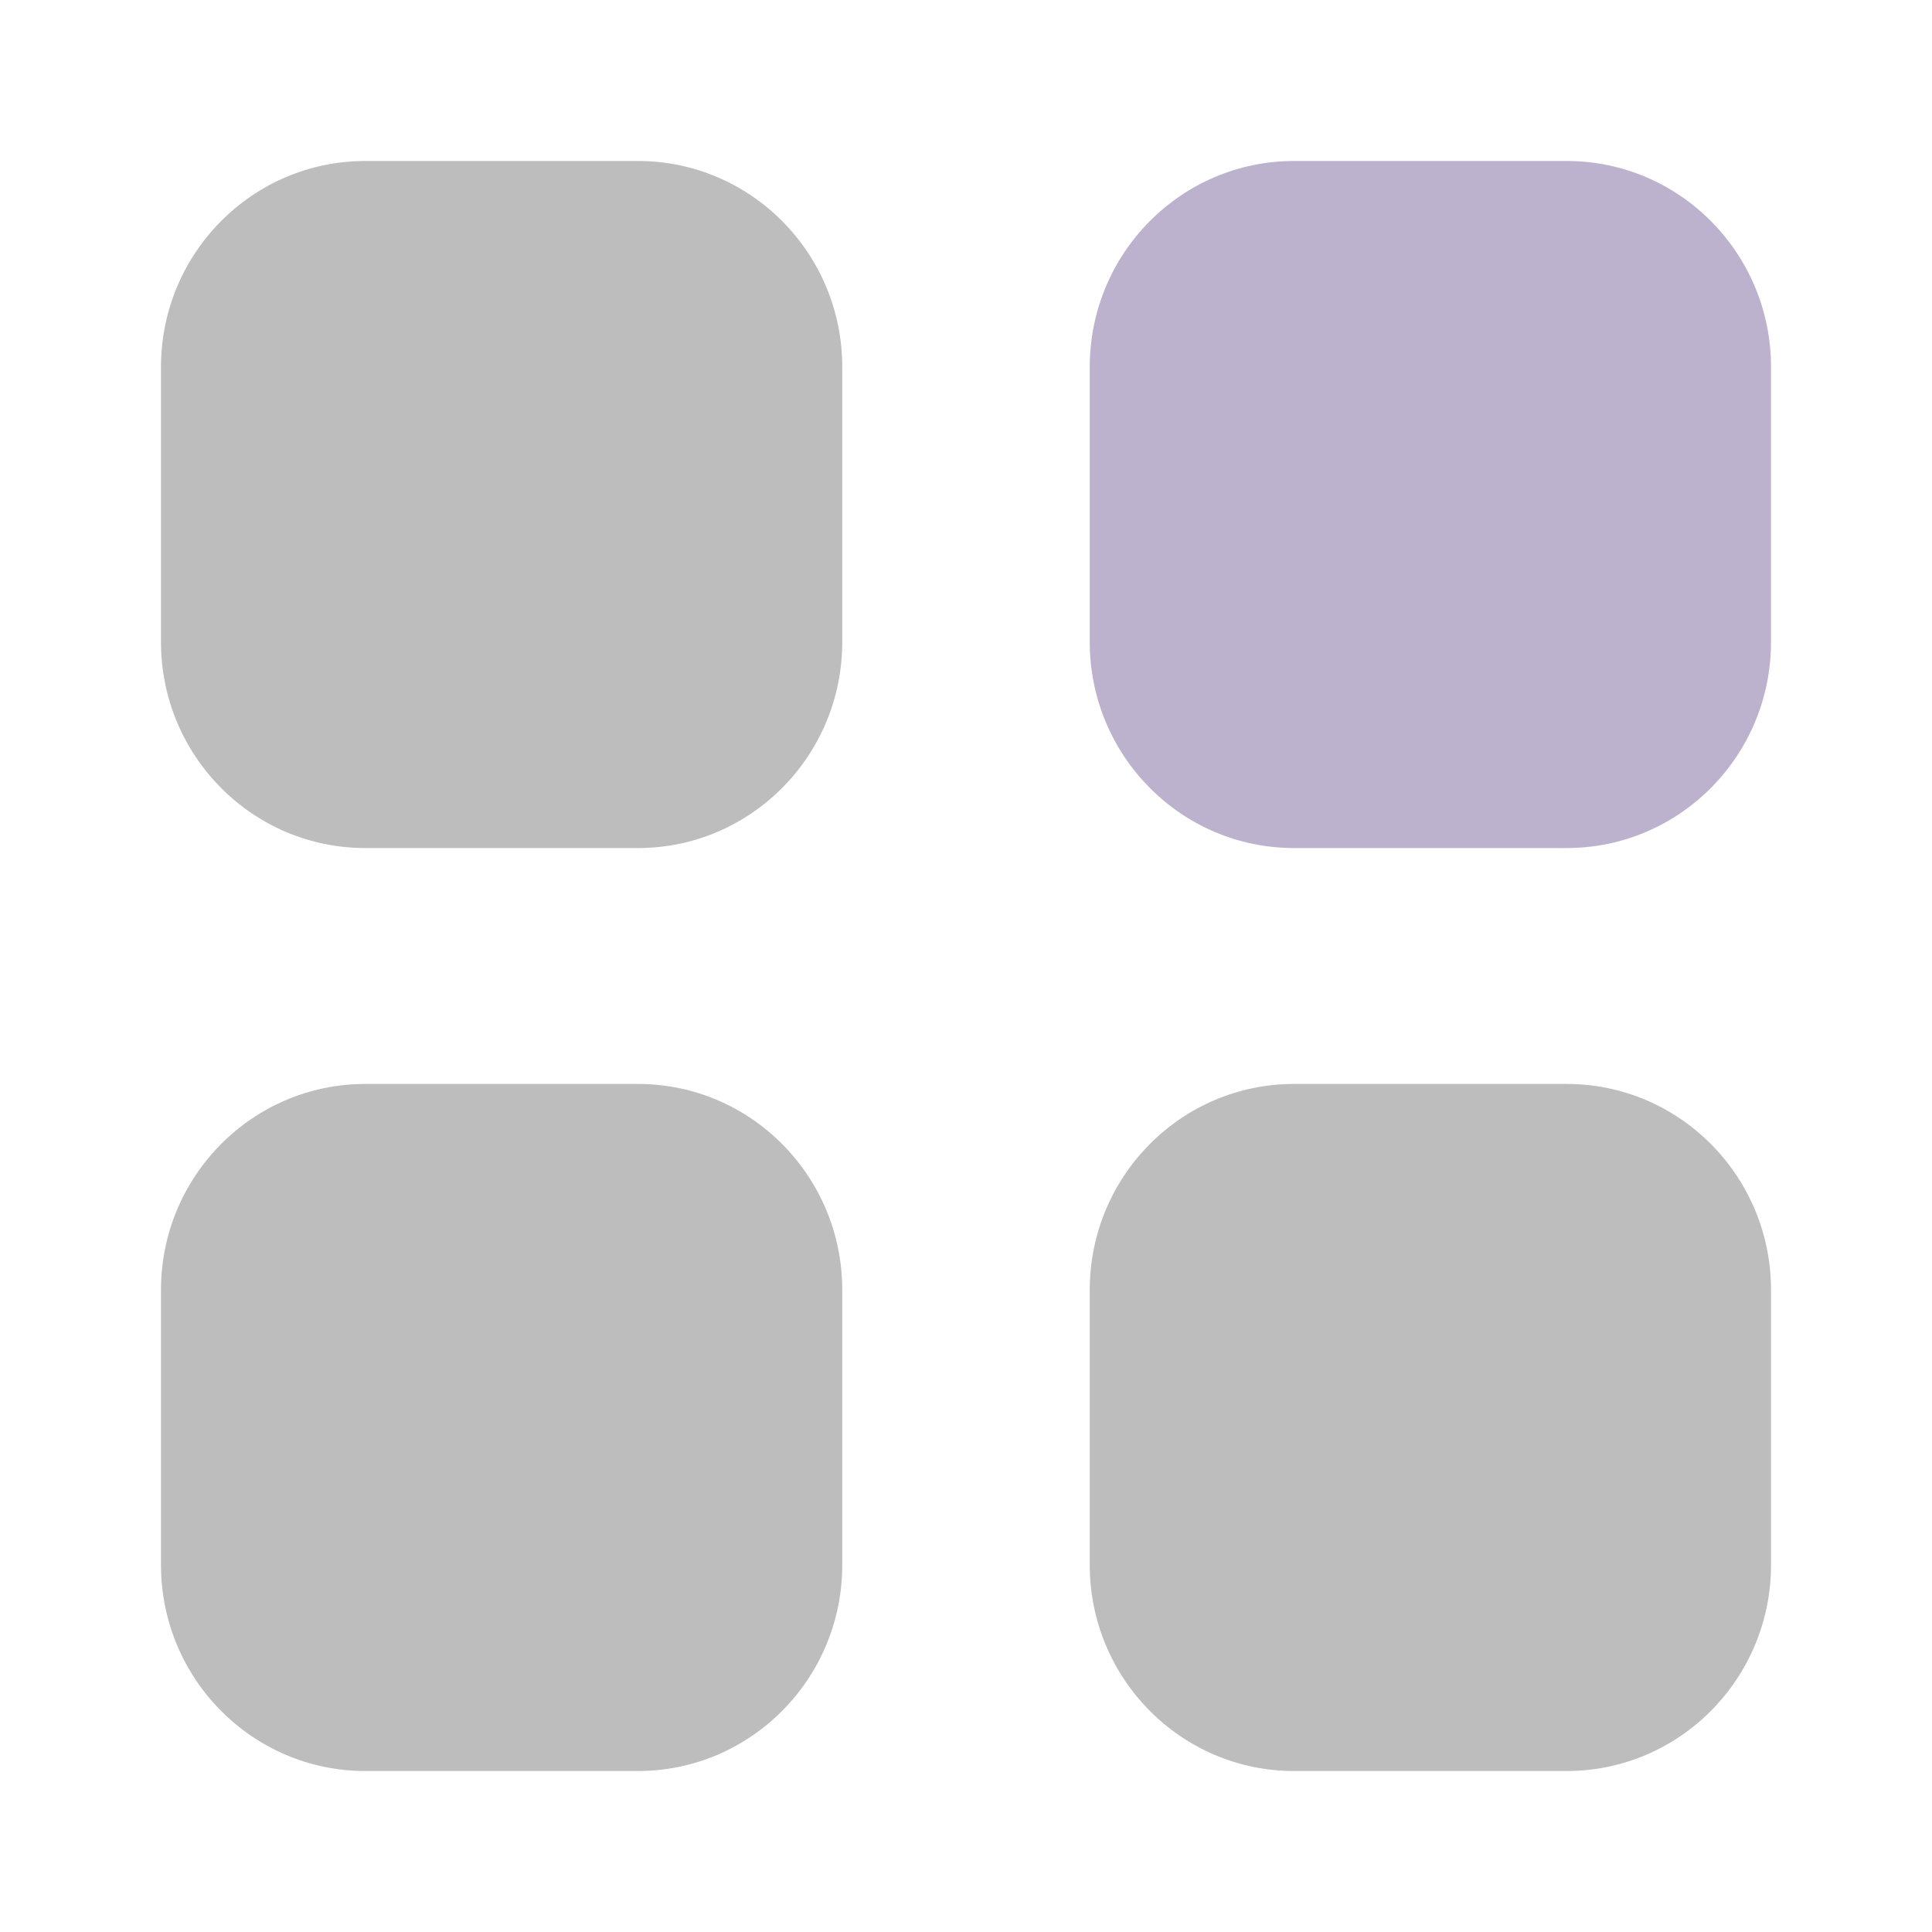 <svg width="40" height="40" viewBox="0 0 40 40" fill="none" xmlns="http://www.w3.org/2000/svg">
<path opacity="0.4" d="M26.793 3.333H32.436C34.773 3.333 36.667 5.243 36.667 7.6V13.291C36.667 15.648 34.773 17.558 32.436 17.558H26.793C24.456 17.558 22.562 15.648 22.562 13.291V7.6C22.562 5.243 24.456 3.333 26.793 3.333Z" fill="#5A3F86"/>
<path d="M13.207 22.442C15.544 22.442 17.438 24.352 17.438 26.709V32.4C17.438 34.755 15.544 36.667 13.207 36.667H7.564C5.227 36.667 3.333 34.755 3.333 32.4V26.709C3.333 24.352 5.227 22.442 7.564 22.442H13.207ZM32.436 22.442C34.773 22.442 36.667 24.352 36.667 26.709V32.4C36.667 34.755 34.773 36.667 32.436 36.667H26.792C24.455 36.667 22.562 34.755 22.562 32.4V26.709C22.562 24.352 24.455 22.442 26.792 22.442H32.436ZM13.207 3.333C15.544 3.333 17.438 5.243 17.438 7.6V13.291C17.438 15.648 15.544 17.558 13.207 17.558H7.564C5.227 17.558 3.333 15.648 3.333 13.291V7.6C3.333 5.243 5.227 3.333 7.564 3.333H13.207Z" fill="#BDBDBD"/>
</svg>
